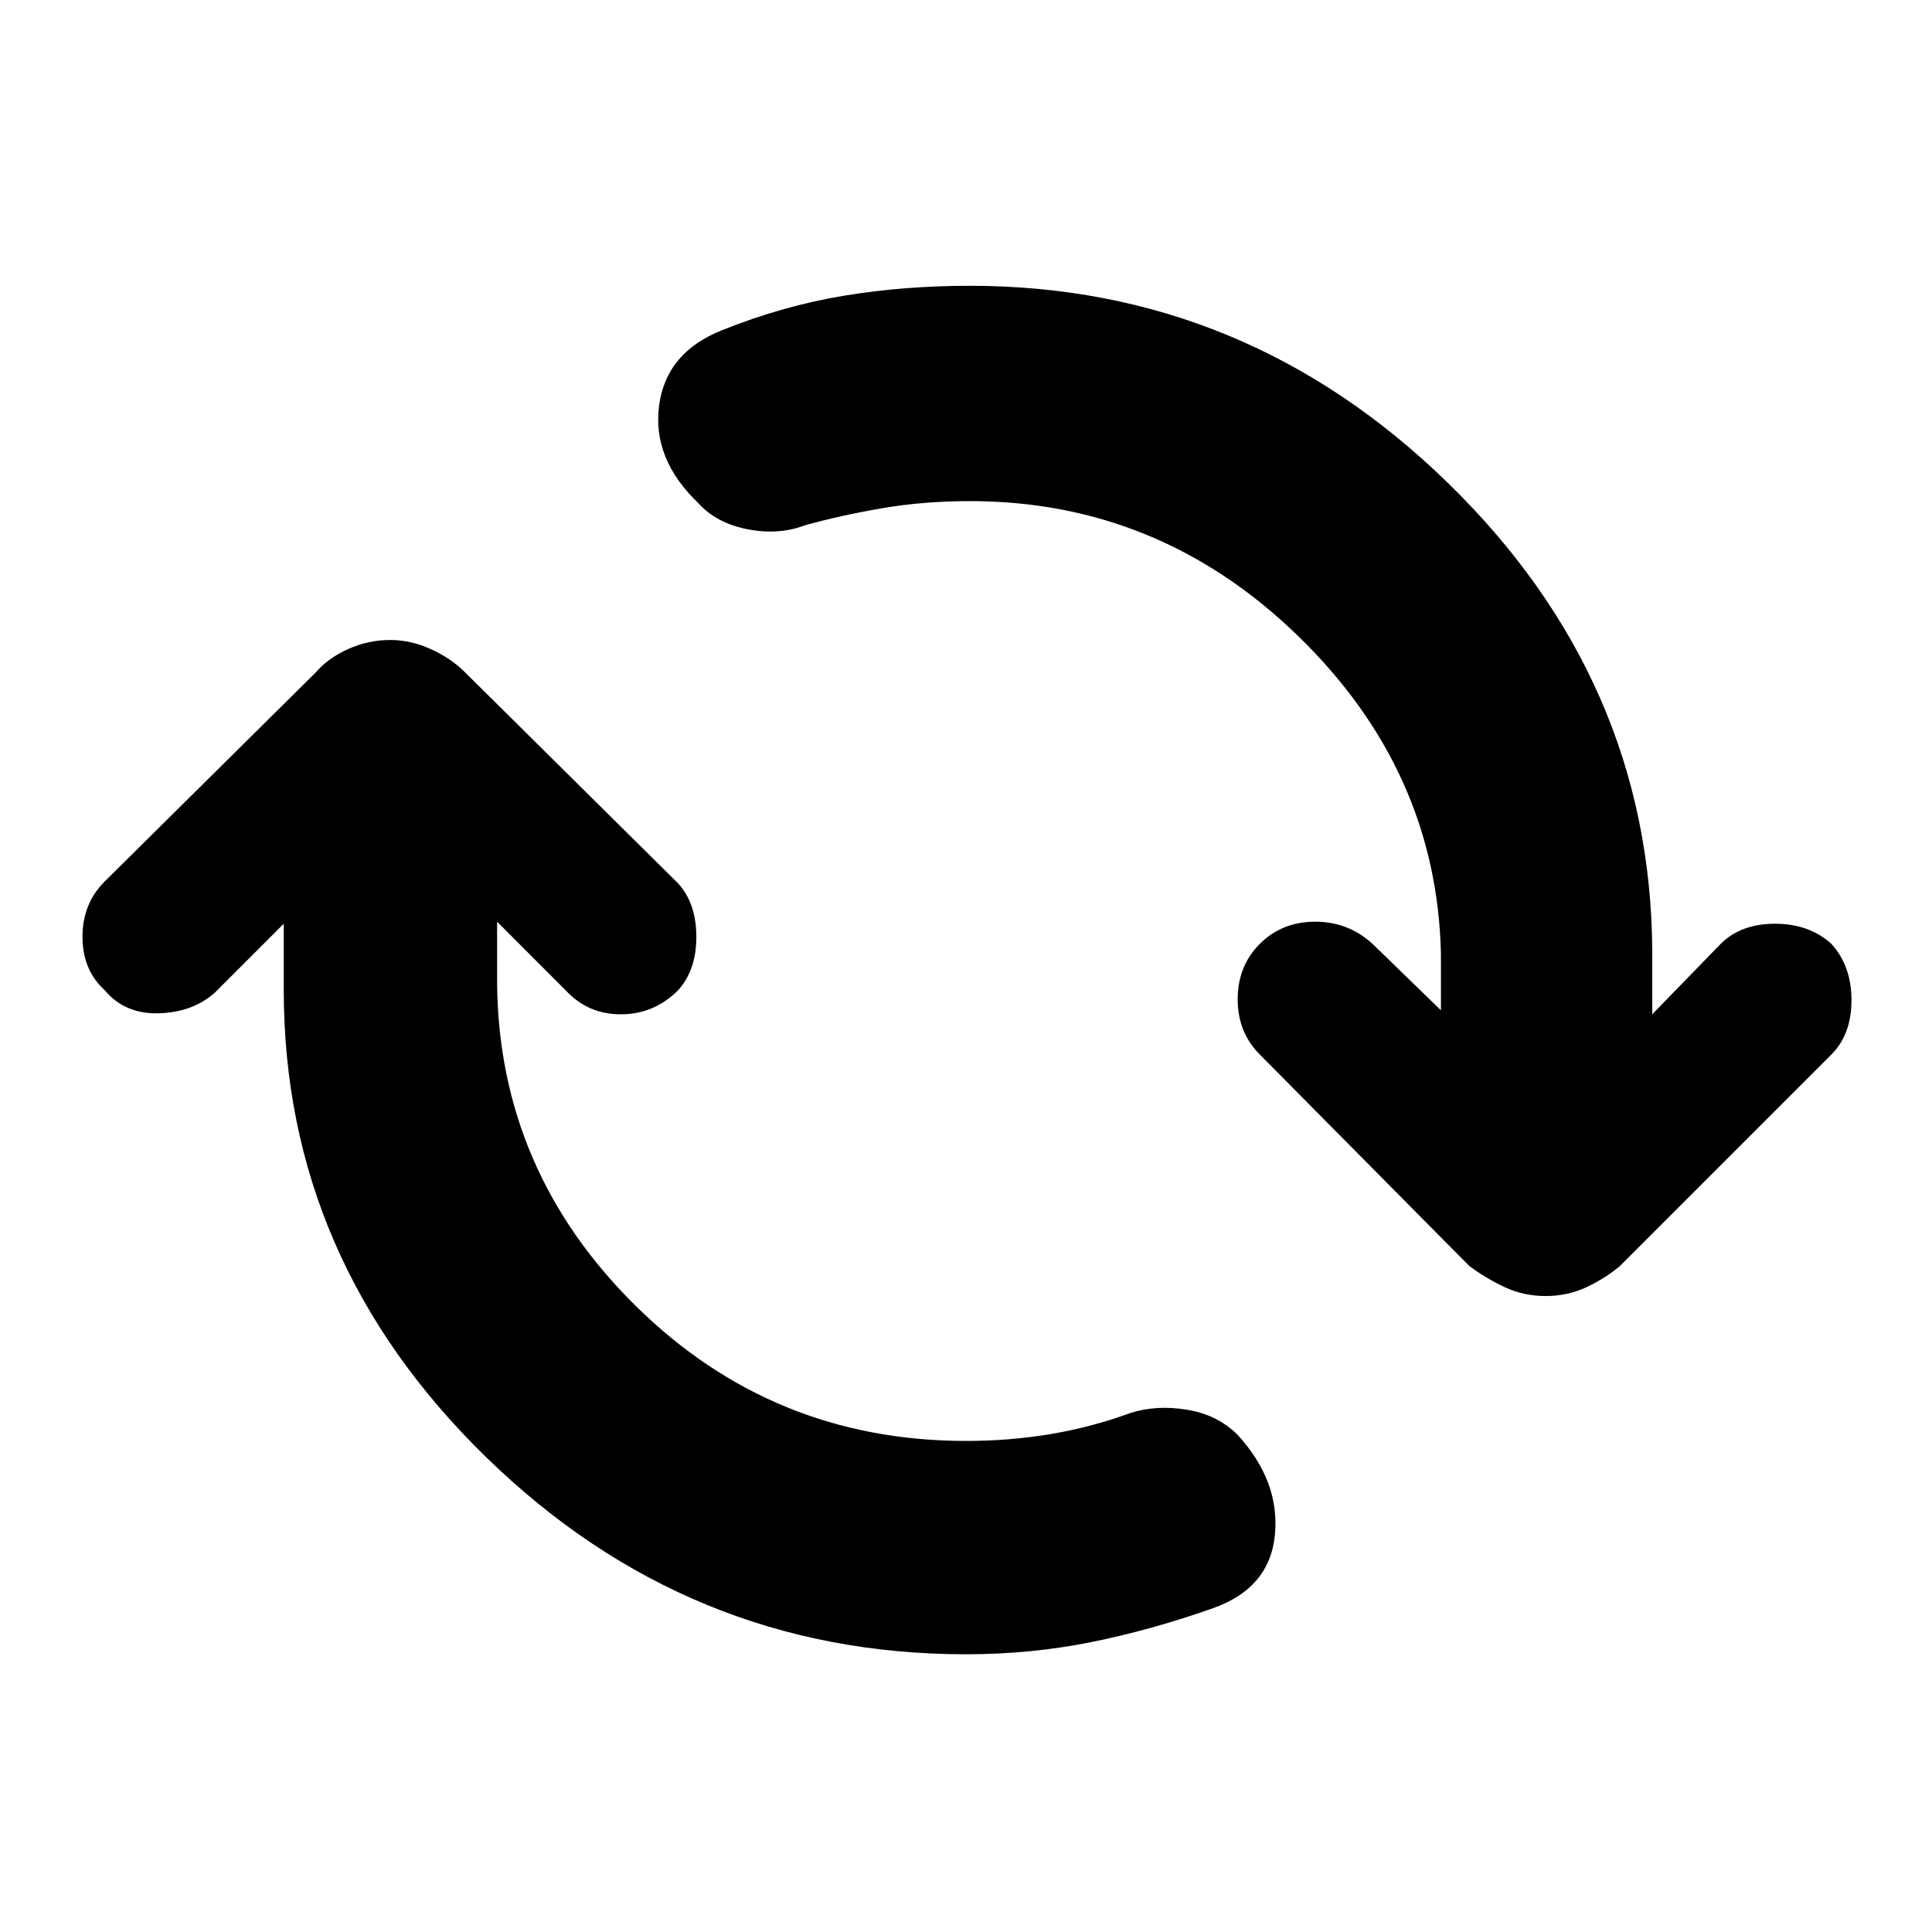 <svg xmlns="http://www.w3.org/2000/svg" height="40" width="40"><path d="M20 34.25q-5.75 0-9.938-4.083-4.187-4.084-4.187-9.667v-1.375l-1.417 1.417q-.458.416-1.166.437-.709.021-1.125-.479-.459-.417-.459-1.104 0-.688.459-1.146l4.375-4.333q.25-.292.666-.479.417-.188.875-.188.417 0 .834.188.416.187.708.479l4.417 4.375q.375.416.375 1.104 0 .687-.375 1.104-.5.5-1.188.5-.687 0-1.146-.5l-1.416-1.417v1.292q.041 3.875 2.875 6.667Q16 29.833 20 29.833q.917 0 1.771-.145.854-.146 1.646-.438.541-.167 1.166-.062.625.104 1.042.52.875.959.771 2.063-.104 1.104-1.271 1.521-1.292.458-2.542.708-1.25.25-2.583.25Zm12-7.417q-.458 0-.854-.187-.396-.188-.729-.438l-4.334-4.375q-.458-.458-.458-1.145 0-.688.458-1.146.459-.459 1.146-.459.688 0 1.188.459l1.416 1.375V19.75q-.083-3.792-2.958-6.583-2.875-2.792-6.792-2.792-.958 0-1.812.146-.854.146-1.604.354-.542.208-1.188.083-.646-.125-1.021-.541-.958-.917-.812-2.021.146-1.104 1.312-1.563 1.25-.5 2.5-.708 1.25-.208 2.625-.208 5.709 0 9.896 4.083 4.188 4.083 4.229 9.667V21l1.417-1.458q.417-.417 1.125-.417t1.167.417q.416.458.416 1.166 0 .709-.416 1.125l-4.375 4.375q-.292.25-.688.438-.396.187-.854.187Z"/></svg>